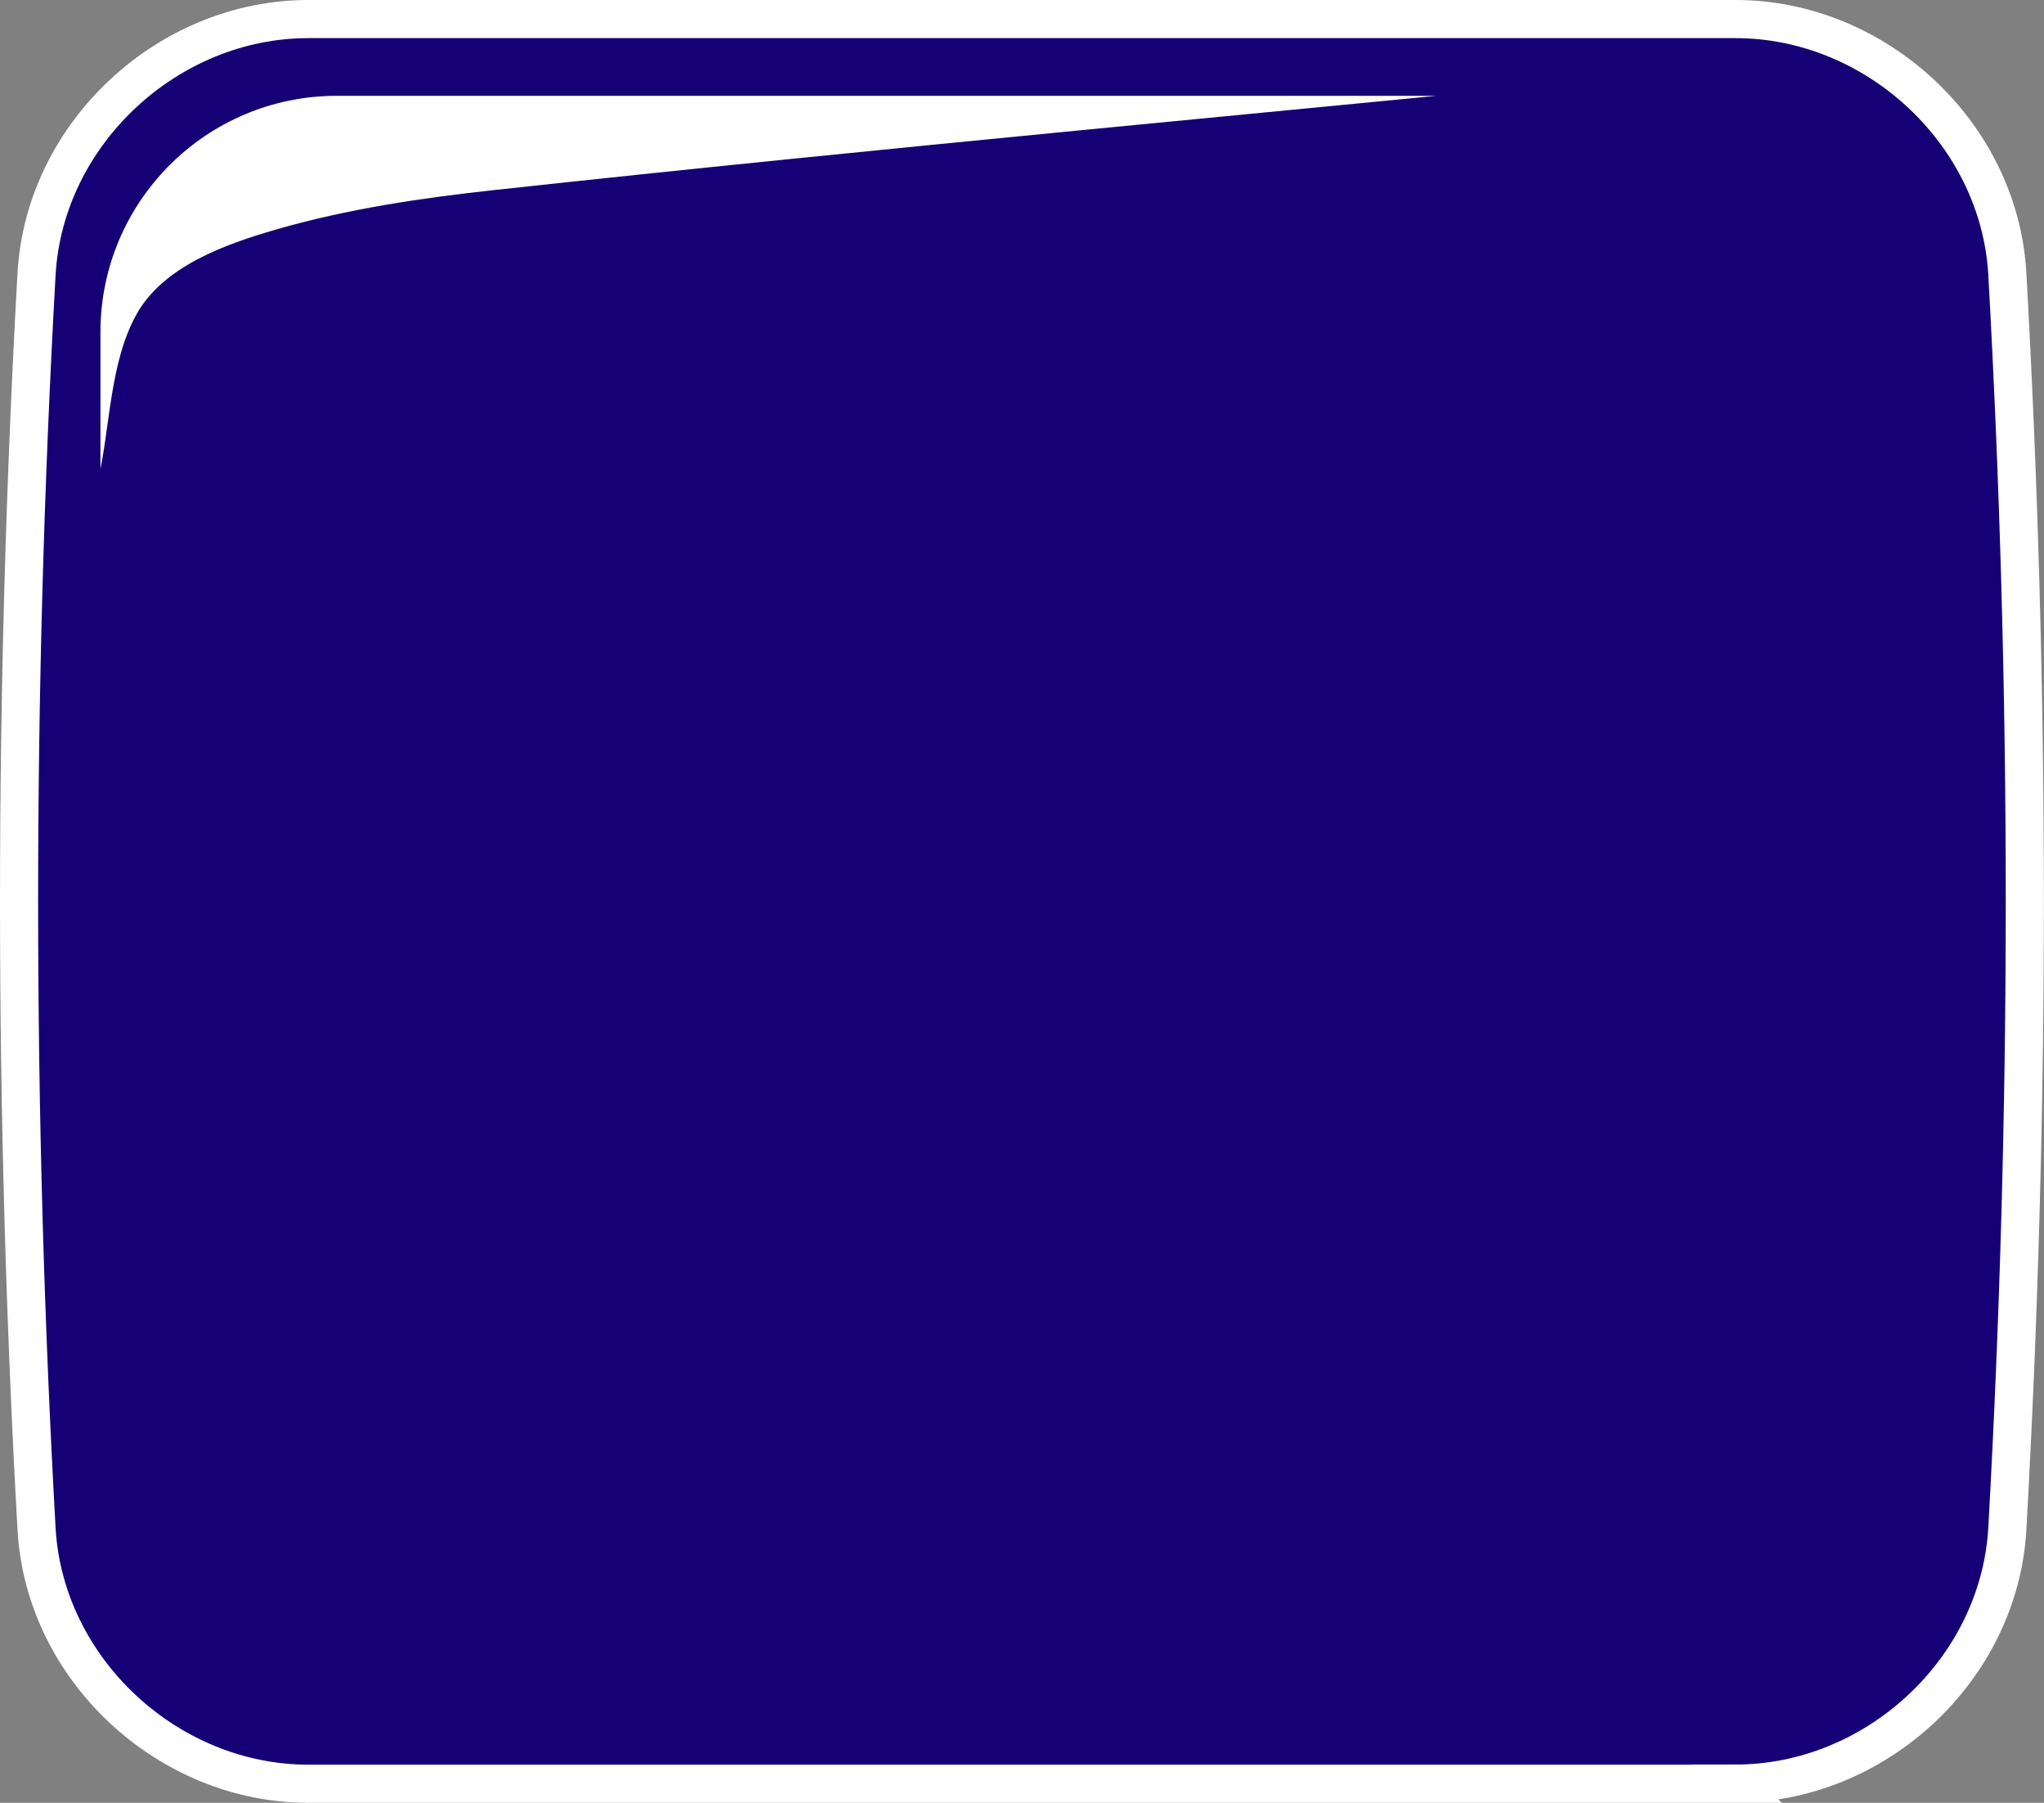 <?xml version="1.0" encoding="UTF-8"?>
<svg id="Layer_2" data-name="Layer 2" xmlns="http://www.w3.org/2000/svg" xmlns:xlink="http://www.w3.org/1999/xlink" viewBox="0 0 171.55 151.29">
  <rect x="0" y="0" width="171.55" height="151.29" fill="#808080" stroke="none"/>
  <defs>
    <style>
      .cls-1 {
        fill: none;
        stroke: #fff;
        stroke-miterlimit: 10;
        stroke-width: 3.2px;
      }

      .cls-2 {
        fill: #fff;
      }

      .cls-3 {
        fill: #160075;
      }

      .cls-4 {
        clip-path: url(#clippath);
      }
    </style>
    <clipPath id="clippath">
      <rect class="cls-3" x="8.43" y="8.04" width="155.68" height="133.28" rx="19.84" ry="19.84"/>
    </clipPath>
  </defs>
  <g id="Layer_1-2" data-name="Layer 1">
    <g>
      <g>
        <path class="cls-3" d="M145.68,149.69H25.87c-11.75,0-22.11-9.55-22.8-21.34-1.96-35.11-1.96-70.3,0-105.4C3.77,11.15,14.13,1.6,25.87,1.6h119.8c11.75,0,22.11,9.55,22.8,21.34,1.96,35.11,1.96,70.3,0,105.4-.7,11.8-11.05,21.34-22.8,21.34Z"/>
        <path class="cls-1" d="M145.68,149.69H25.87c-11.75,0-22.11-9.55-22.8-21.34-1.96-35.11-1.96-70.3,0-105.4C3.77,11.15,14.13,1.6,25.87,1.6h119.8c11.75,0,22.11,9.55,22.8,21.34,1.96,35.11,1.96,70.3,0,105.4-.7,11.8-11.05,21.34-22.8,21.34Z"/>
      </g>
      <g>
        <rect class="cls-3" x="8.43" y="8.04" width="155.68" height="133.28" rx="19.84" ry="19.84"/>
        <g class="cls-4">
          <g>
            <path class="cls-3" d="M-8.36,49.98C3.17,41.02-3.71,26.7,6.42,17.09,14.6,9.33,30.85,7.23,45.42,5.78,76.81,2.66,108.19-.46,139.58-3.58"/>
            <path class="cls-2" d="M-1.45,56.89c5.13-4.31,8.27-10.25,9.72-16.75.99-4.43.95-9.73,3.18-13.75s7.41-5.89,11.76-7.14c5.96-1.72,12.12-2.63,18.27-3.3,32.66-3.56,65.4-6.52,98.09-9.77,5.25-.52,9.77-4.12,9.77-9.77,0-4.88-4.49-10.29-9.77-9.77-34.26,3.41-68.71,6-102.86,10.33C23.51-1.34,8.05.94-1.51,11.23c-4.51,4.85-6.78,11.01-7.93,17.42-1,5.59-1.26,10.59-5.83,14.43-4.04,3.4-3.5,10.31,0,13.81,4,4,9.76,3.41,13.81,0h0Z"/>
          </g>
        </g>
      </g>
    </g>
  </g>
</svg>